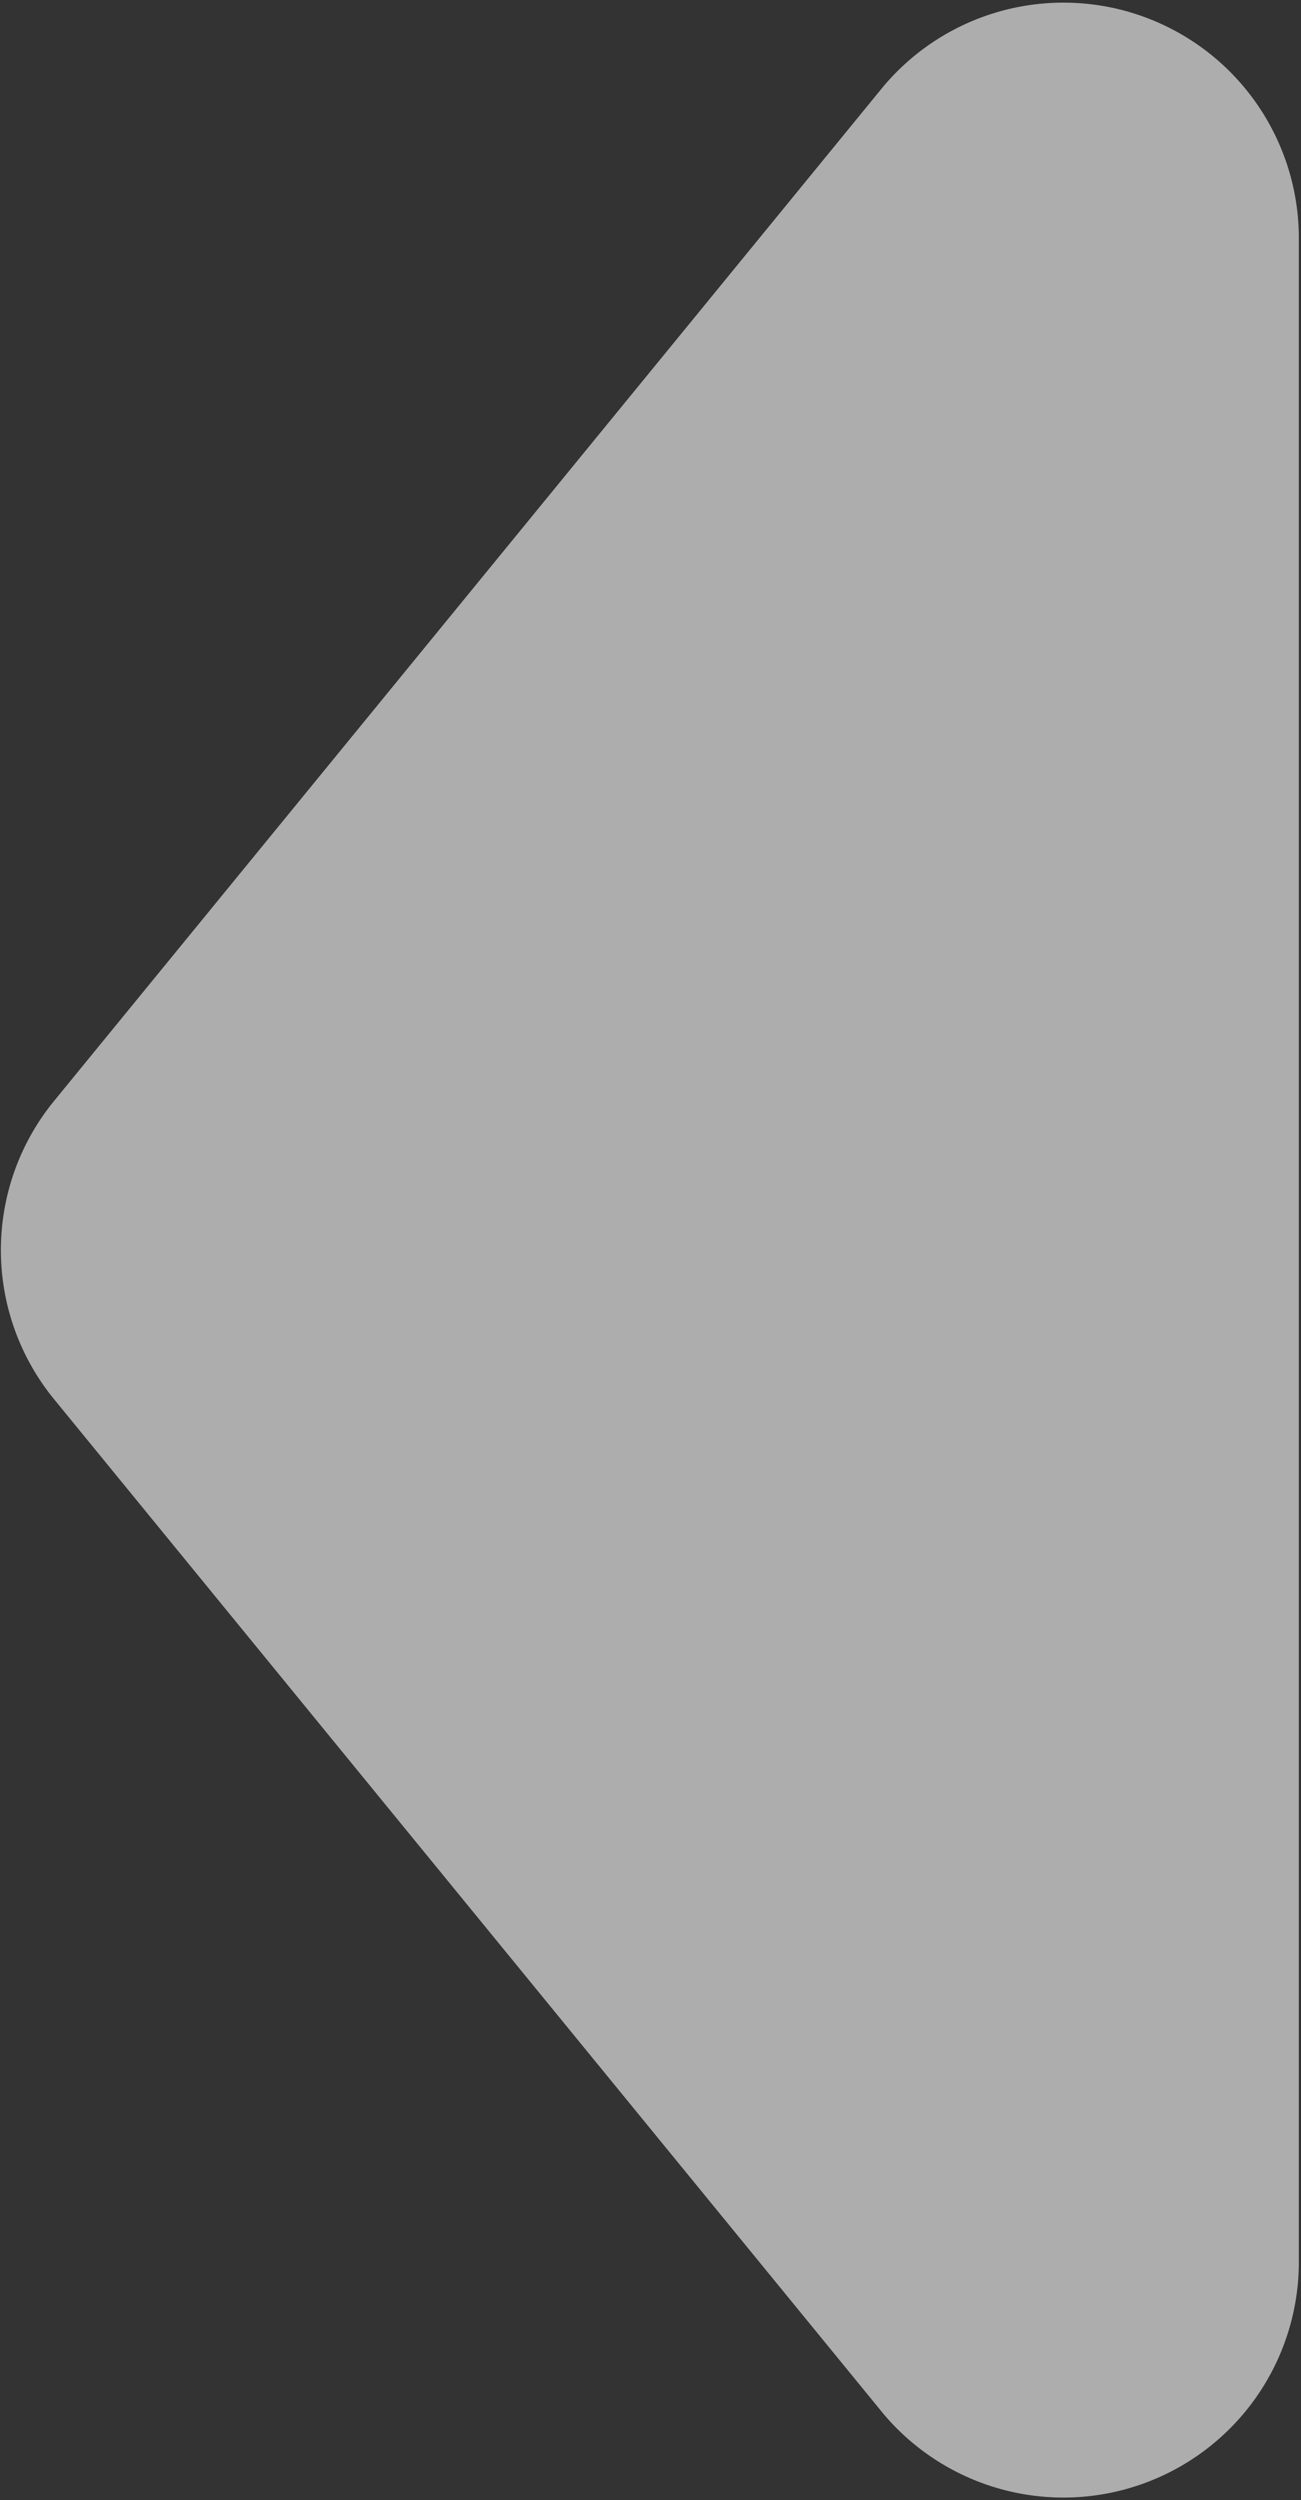 <svg xmlns="http://www.w3.org/2000/svg" viewBox="0 0 24.04 46.17"><rect x="0" y="0" width="24.04" height="46.17" fill="#333333" stroke="none"/><defs><style>.cls-1{fill:#fff;opacity:0.6;}</style></defs><title>Ресурс 71</title><g id="Слой_2" data-name="Слой 2"><g id="Слой_1-2" data-name="Слой 1"><path class="cls-1" d="M1,25.84,16.32,44.57A4.35,4.35,0,0,0,24,41.81V4.36A4.35,4.35,0,0,0,16.32,1.6L1,20.33A4.35,4.35,0,0,0,1,25.84Z"/></g></g></svg>